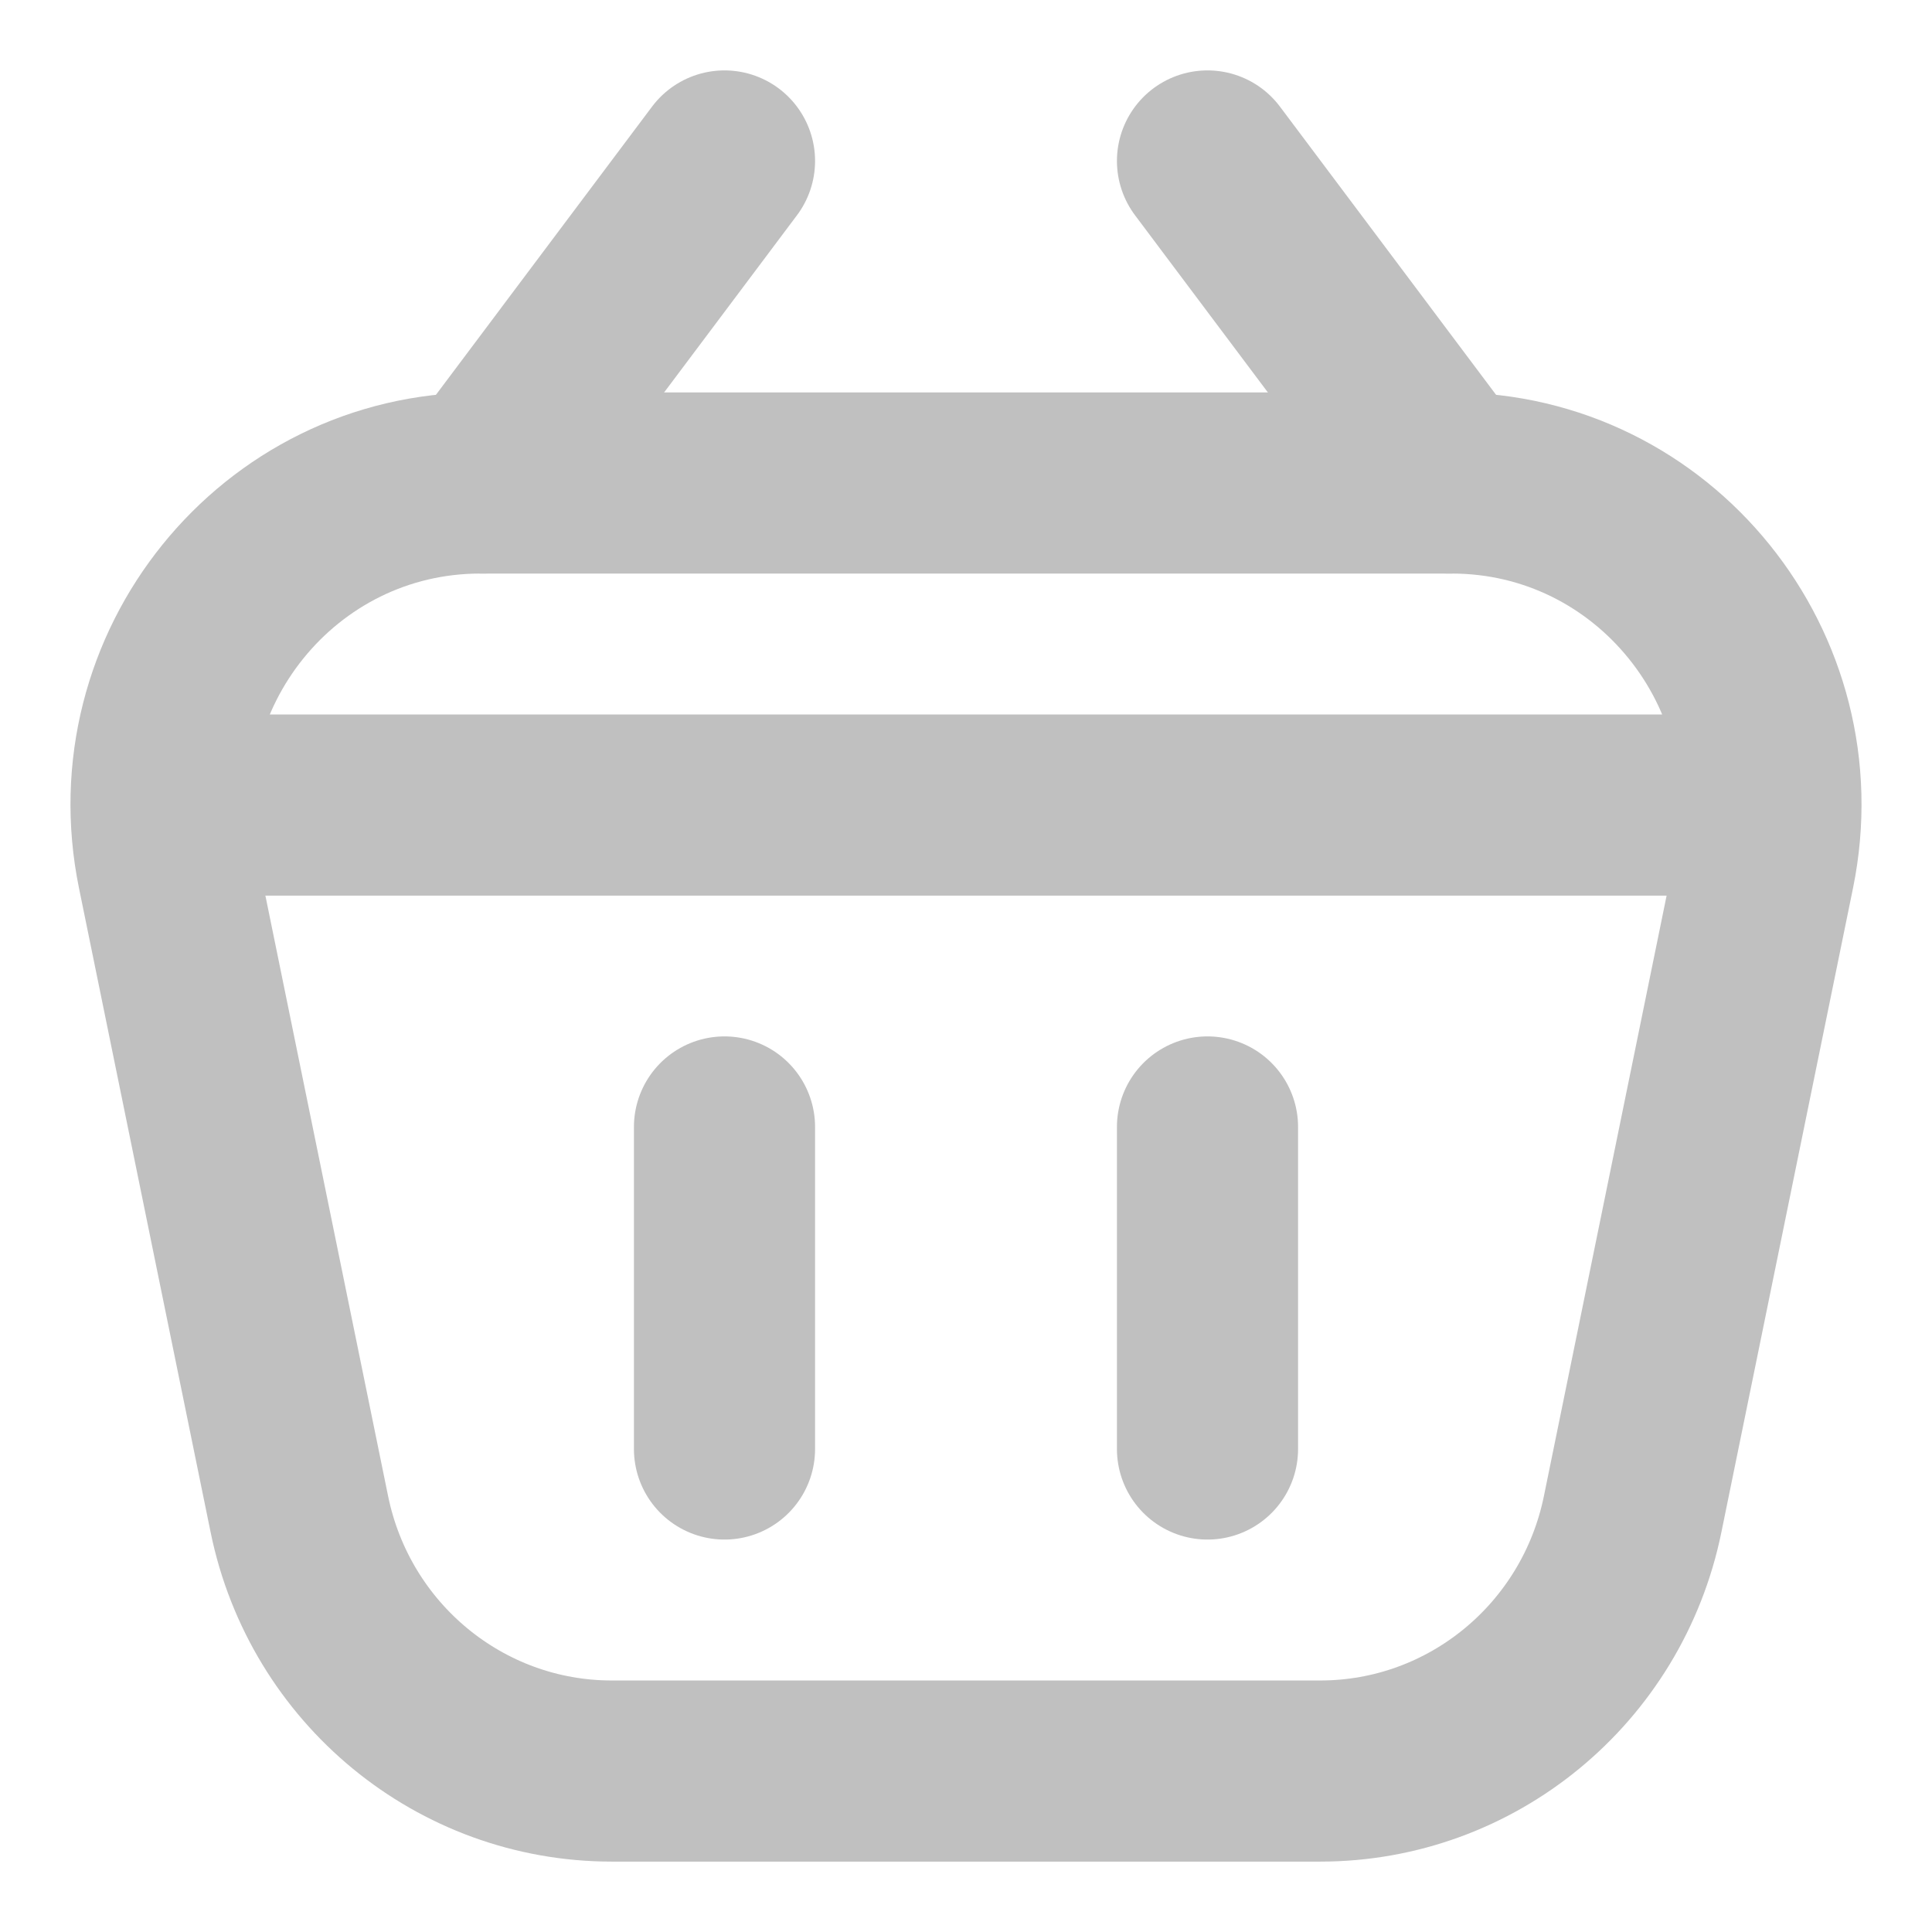 <svg width="16" height="16" viewBox="0 0 16 16" fill="none" xmlns="http://www.w3.org/2000/svg">
<g clip-path="url(#clip0_88_176)">
<path d="M1.725 6.667H14.275M12.023 4L3.977 4C2.303 4 1.051 5.551 1.389 7.205L2.479 12.539C2.732 13.778 3.813 14.667 5.066 14.667H10.934C12.187 14.667 13.268 13.778 13.521 12.539L14.611 7.205C14.949 5.551 13.697 4 12.023 4Z" stroke="#C0C0C0" stroke-width="1.5" stroke-linecap="round" stroke-linejoin="round"/>
<path d="M6 1.333L4 4" stroke="#C0C0C0" stroke-width="1.5" stroke-linecap="round" stroke-linejoin="round"/>
<path d="M10 1.333L12 4" stroke="#C0C0C0" stroke-width="1.5" stroke-linecap="round" stroke-linejoin="round"/>
<path d="M6 9.333L6 12" stroke="#C0C0C0" stroke-width="1.5" stroke-linecap="round" stroke-linejoin="round"/>
<path d="M10 9.333L10 12" stroke="#C0C0C0" stroke-width="1.5" stroke-linecap="round" stroke-linejoin="round"/>
</g>
<defs>
<clipPath id="clip0_88_176">
<rect width="16" height="16" fill="white"/>
</clipPath>
</defs>
</svg>
